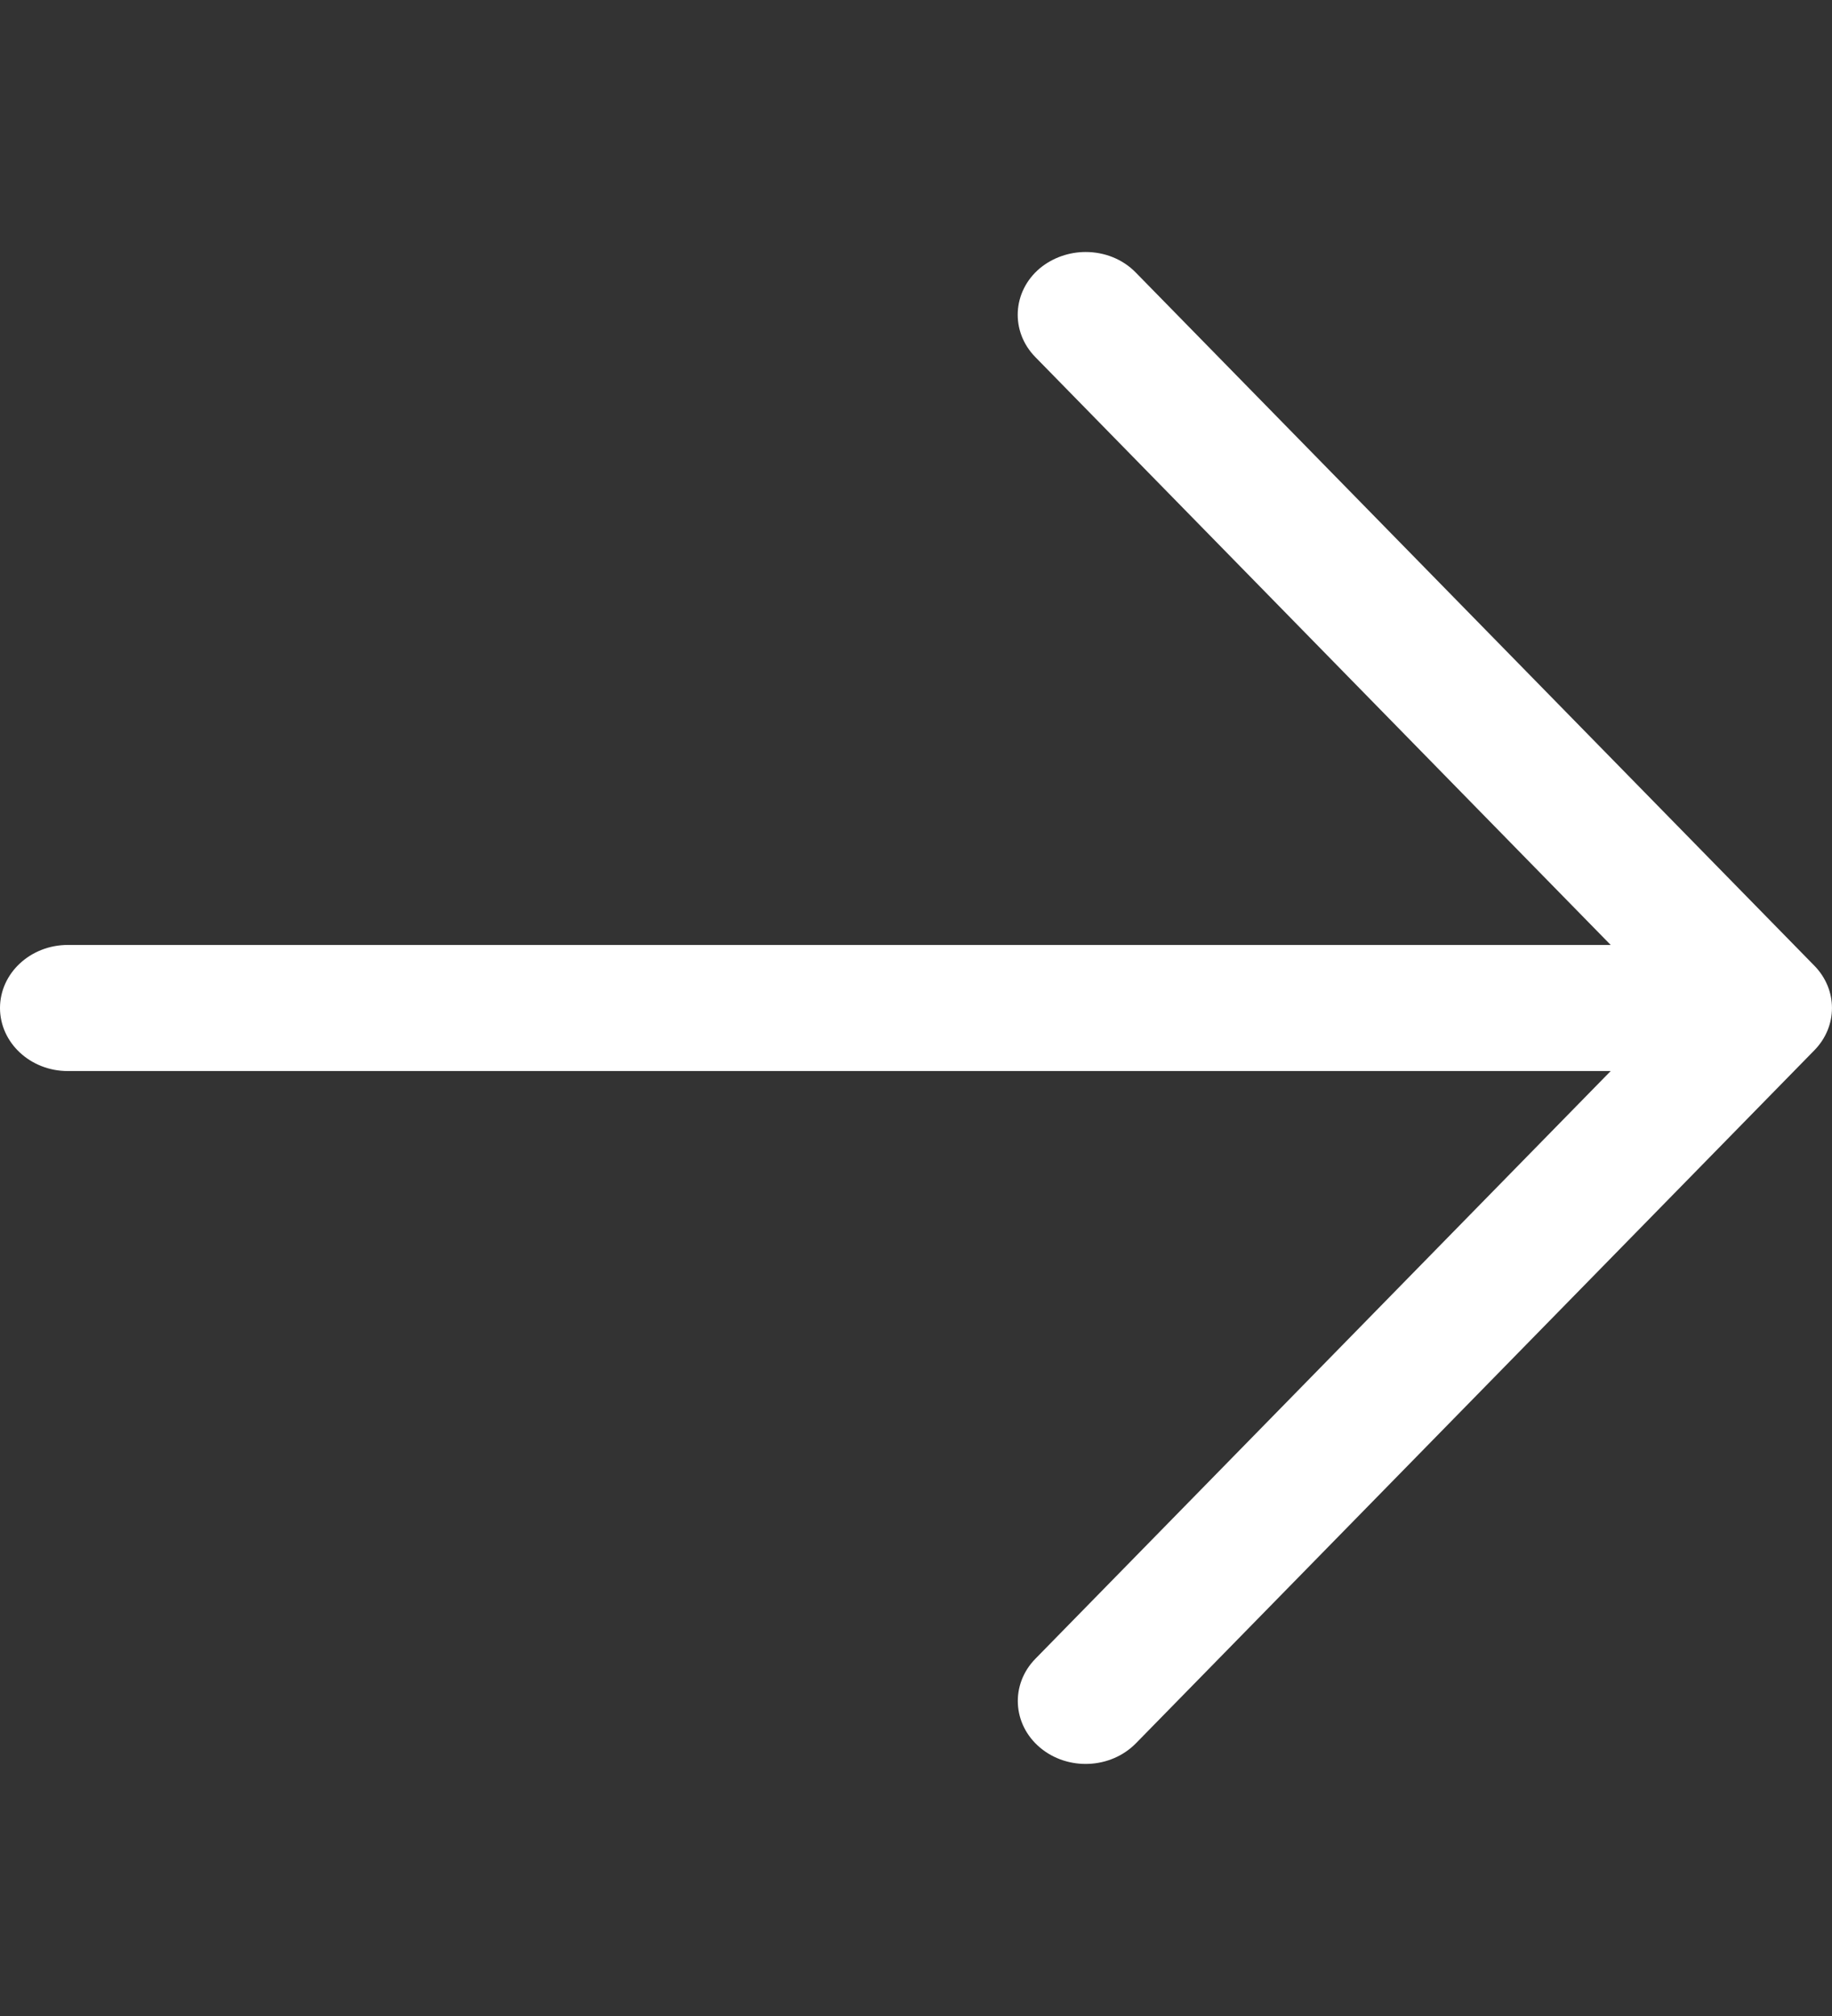 <svg width="20" height="22" viewBox="0 0 20 22" fill="none" xmlns="http://www.w3.org/2000/svg">
<rect x="0" y="0" width="20" height="22" fill="#333333" stroke="none"/>
<path d="M-0 11C-0 10.622 0.33 10.312 0.741 10.312H17.584L11.303 3.897C11.028 3.617 11.05 3.181 11.353 2.927C11.495 2.81 11.674 2.75 11.852 2.75C12.054 2.75 12.255 2.825 12.401 2.976L19.807 10.538C20.064 10.8 20.064 11.2 19.807 11.462L12.401 19.024C12.124 19.306 11.656 19.325 11.354 19.071C11.051 18.816 11.029 18.381 11.304 18.101L17.584 11.688H0.74C0.33 11.688 -0 11.378 -0 11Z" fill="white"/>
</svg>
